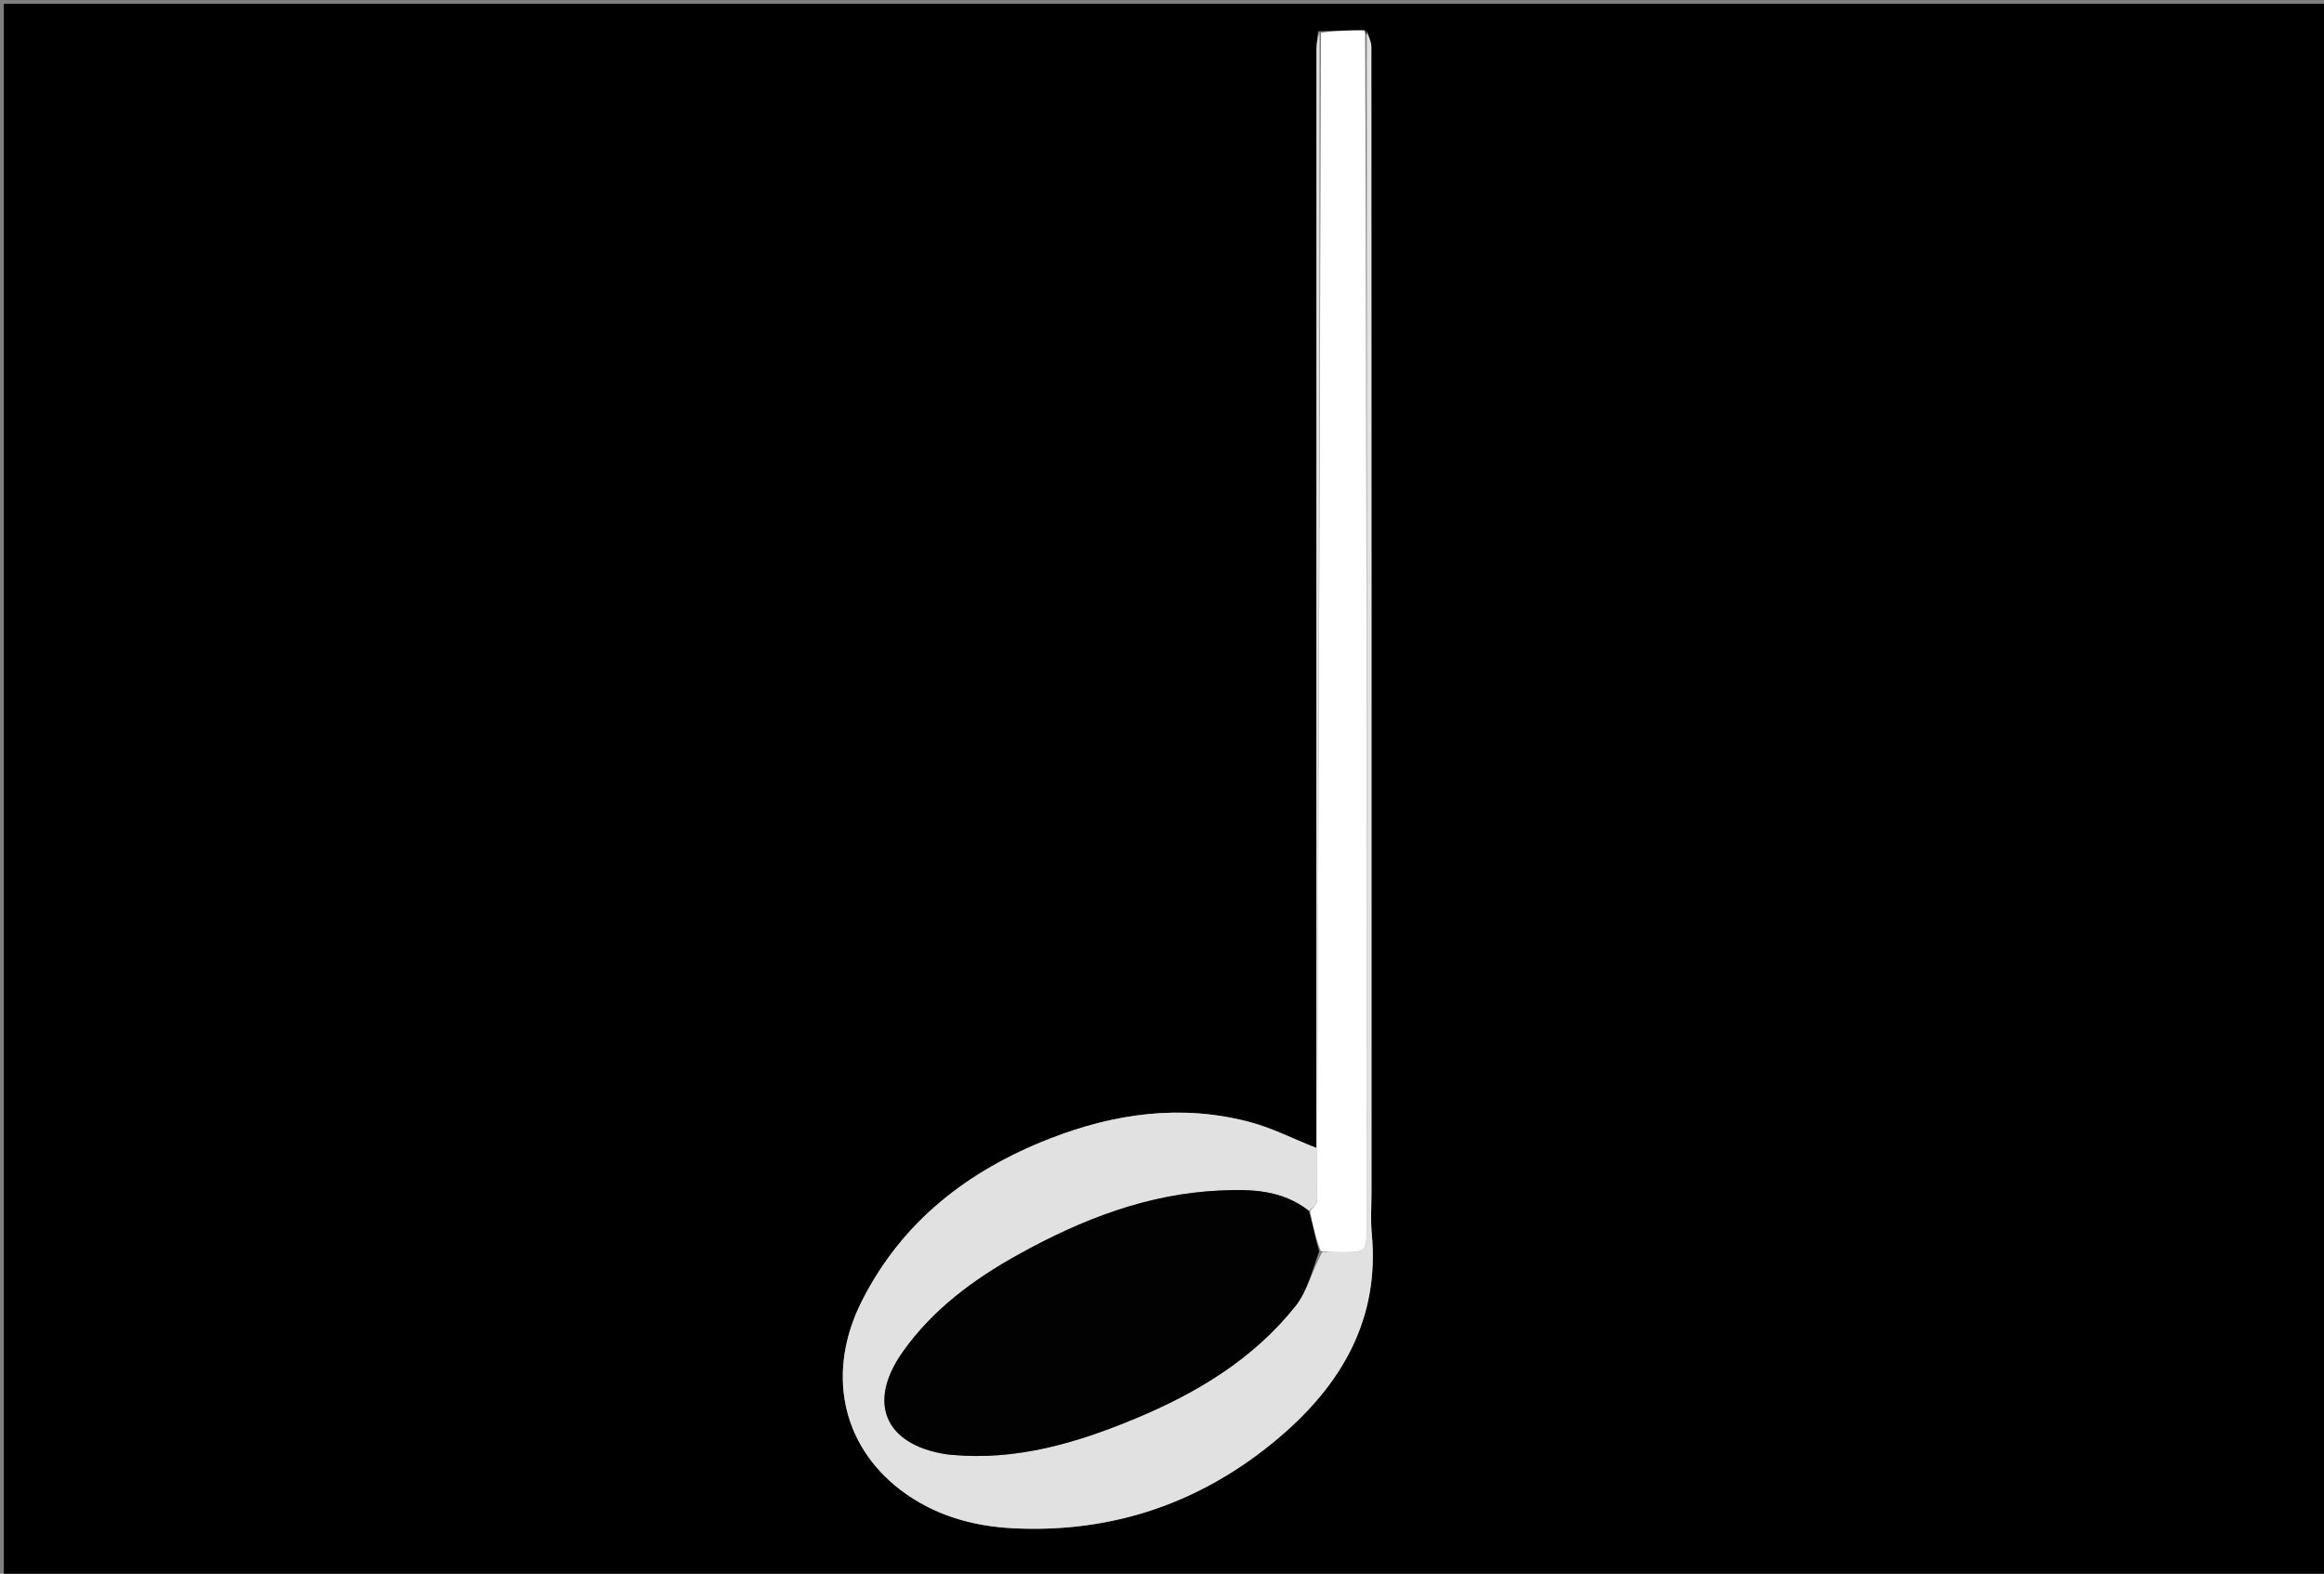 <svg version="1.1" id="Layer_1" xmlns="http://www.w3.org/2000/svg" xmlns:xlink="http://www.w3.org/1999/xlink" x="0px" y="0px"
	 width="100%" viewBox="0 0 607 411" enable-background="new 0 0 607 411" xml:space="preserve">
<rect x="0" y="0" width="607" height="411" fill="#808080" stroke="none"/>
<path fill="#000000" opacity="1" stroke="none" 
	d="
M433,412 
	C288.667,412 144.833,412 1,412 
	C1,275 1,138 1,1 
	C203.333,1 405.666,1 608,1 
	C608,138 608,275 608,412 
	C549.833,412 491.667,412 433,412 
M344.258,8.175 
	C344.116,9.802 343.852,11.429 343.851,13.056 
	C343.822,106.858 343.814,200.661 343.804,294.463 
	C343.804,296.199 343.804,297.935 343.804,299.793 
	C337.569,297.318 332.208,294.563 326.516,293.047 
	C308.623,288.281 291.114,290.75 274.148,297.379 
	C252.853,305.698 235.627,318.951 225.105,339.777 
	C215.81,358.173 219.727,377.289 235.184,389.091 
	C243.816,395.682 253.917,398.57 264.54,399.112 
	C290.829,400.452 314.178,392.34 334.146,375.37 
	C350.397,361.559 360.407,344.517 358.289,322.134 
	C357.96,318.666 358.213,315.141 358.213,311.642 
	C358.217,211.842 358.229,112.042 358.178,12.242 
	C358.177,10.85 357.402,9.46 356.092,7.844 
	C352.4,7.926 348.707,8.007 344.258,8.175 
z"/>
<path fill="#E1E1E1" opacity="1" stroke="none" 
	d="
M356.988,8.069 
	C357.402,9.46 358.177,10.85 358.178,12.242 
	C358.229,112.042 358.217,211.842 358.213,311.642 
	C358.213,315.141 357.96,318.666 358.289,322.134 
	C360.407,344.517 350.397,361.559 334.146,375.37 
	C314.178,392.34 290.829,400.452 264.54,399.112 
	C253.917,398.57 243.816,395.682 235.184,389.091 
	C219.727,377.289 215.81,358.173 225.105,339.777 
	C235.627,318.951 252.853,305.698 274.148,297.379 
	C291.114,290.75 308.623,288.281 326.516,293.047 
	C332.208,294.563 337.569,297.318 343.804,299.793 
	C343.804,297.935 343.804,296.199 343.804,294.463 
	C343.814,200.661 343.822,106.858 343.851,13.056 
	C343.852,11.429 344.116,9.802 344.649,8.594 
	C344.712,110.581 344.388,212.148 343.978,313.714 
	C343.974,314.57 342.799,315.421 341.852,316.215 
	C334.8,310.668 326.761,310.557 318.744,310.906 
	C299.714,311.735 282.454,318.496 266.058,327.585 
	C254.353,334.073 243.64,341.943 235.77,353.078 
	C226.487,366.214 231.023,377.144 246.822,379.737 
	C247.477,379.844 248.143,379.901 248.806,379.96 
	C265.547,381.456 281.117,376.853 296.289,370.57 
	C312.455,363.875 327.29,354.995 338.331,341.123 
	C341.462,337.19 342.742,331.783 345.342,327.021 
	C347.144,327.002 348.476,327.021 349.808,327.024 
	C357.005,327.04 356.99,327.039 356.99,319.772 
	C356.987,215.871 356.988,111.97 356.988,8.069 
z"/>
<path fill="#FFFFFF" opacity="1" stroke="none" 
	d="
M342.171,316.275 
	C342.799,315.421 343.974,314.57 343.978,313.714 
	C344.388,212.148 344.712,110.581 345.028,8.551 
	C348.707,8.007 352.4,7.926 356.54,7.956 
	C356.988,111.97 356.987,215.871 356.99,319.772 
	C356.99,327.039 357.005,327.04 349.808,327.024 
	C348.476,327.021 347.144,327.002 345.008,326.773 
	C343.527,323.129 342.849,319.702 342.171,316.275 
z"/>
<path fill="#020202" opacity="1" stroke="none" 
	d="
M341.852,316.215 
	C342.849,319.702 343.527,323.129 344.538,326.804 
	C342.742,331.783 341.462,337.19 338.331,341.123 
	C327.29,354.995 312.455,363.875 296.289,370.57 
	C281.117,376.853 265.547,381.456 248.806,379.96 
	C248.143,379.901 247.477,379.844 246.822,379.737 
	C231.023,377.144 226.487,366.214 235.77,353.078 
	C243.64,341.943 254.353,334.073 266.058,327.585 
	C282.454,318.496 299.714,311.735 318.744,310.906 
	C326.761,310.557 334.8,310.668 341.852,316.215 
z"/>
</svg>